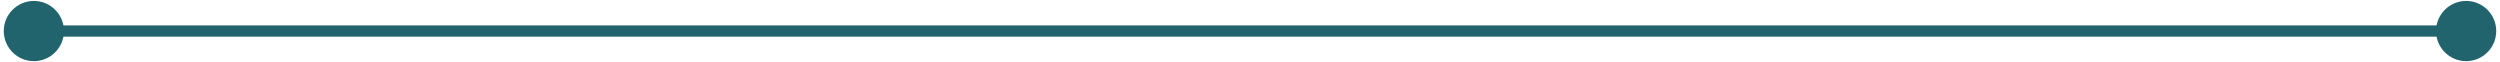 <svg width="443" height="11" viewBox="0 0 443 11" fill="none" xmlns="http://www.w3.org/2000/svg">
<path d="M0.667 5.5C0.667 8.446 3.054 10.833 6 10.833C8.946 10.833 11.333 8.446 11.333 5.5C11.333 2.554 8.946 0.167 6 0.167C3.054 0.167 0.667 2.554 0.667 5.5ZM431.667 5.5C431.667 8.446 434.054 10.833 437 10.833C439.946 10.833 442.333 8.446 442.333 5.5C442.333 2.554 439.946 0.167 437 0.167C434.054 0.167 431.667 2.554 431.667 5.5ZM6 6.5H437V4.5H6V6.5Z" fill="#22646E"/>
</svg>
